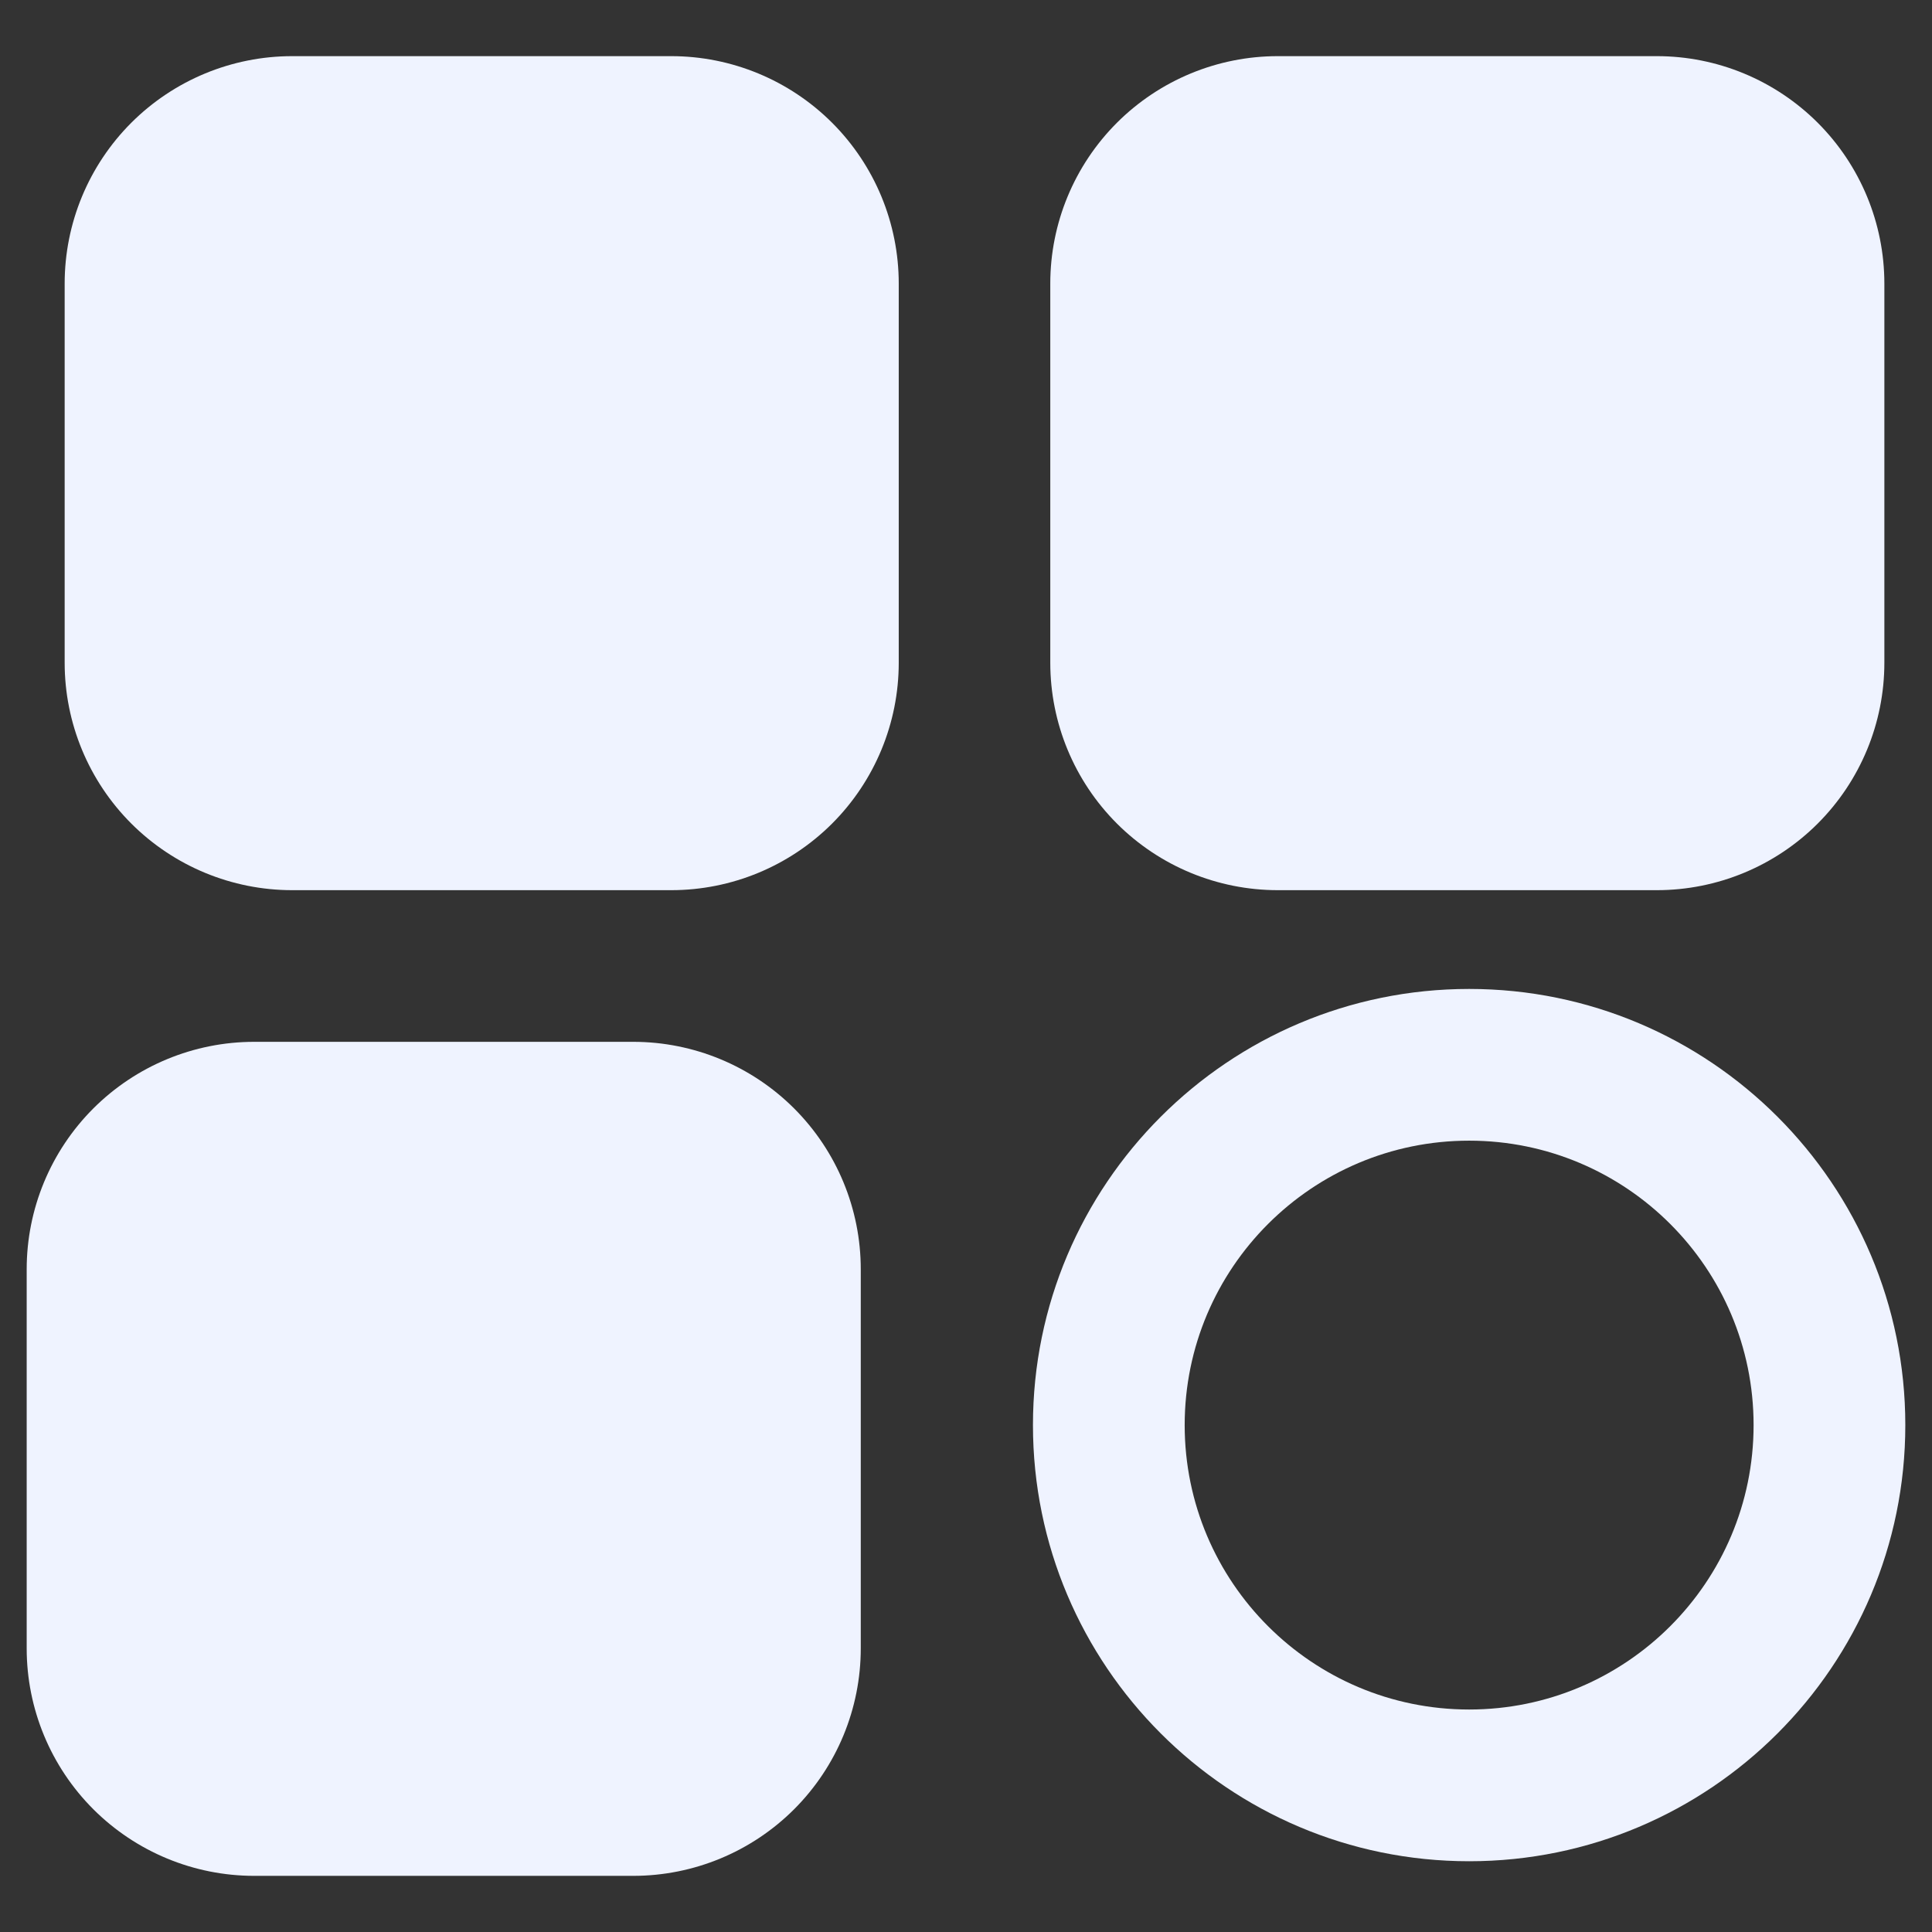 <svg xmlns="http://www.w3.org/2000/svg" width="32" height="32" viewBox="0 0 32 32" fill="none">
  <rect x="0" y="0" width="32" height="32" fill="#333333" stroke="none"/>
  <path fill-rule="evenodd" clip-rule="evenodd" d="M14.886 4.697C14.886 3.698 14.489 2.74 13.782 2.033C13.075 1.327 12.117 0.93 11.118 0.93C9.249 0.93 6.708 0.93 4.839 0.93C3.84 0.93 2.882 1.327 2.175 2.033C1.468 2.74 1.071 3.698 1.071 4.697V10.977C1.071 11.976 1.468 12.934 2.175 13.641C2.882 14.347 3.84 14.744 4.839 14.744H11.118C12.117 14.744 13.075 14.347 13.782 13.641C14.489 12.934 14.886 11.976 14.886 10.977V4.697Z" fill="#EFF3FF"/>
  <path fill-rule="evenodd" clip-rule="evenodd" d="M31.211 4.697C31.211 3.698 30.814 2.74 30.107 2.033C29.4 1.327 28.442 0.93 27.443 0.93C25.574 0.93 23.033 0.93 21.164 0.93C20.165 0.93 19.207 1.327 18.5 2.033C17.793 2.74 17.396 3.698 17.396 4.697V10.977C17.396 11.976 17.793 12.934 18.5 13.641C19.207 14.347 20.165 14.744 21.164 14.744H27.443C28.442 14.744 29.4 14.347 30.107 13.641C30.814 12.934 31.211 11.976 31.211 10.977V4.697Z" fill="#EFF3FF"/>
  <path fill-rule="evenodd" clip-rule="evenodd" d="M14.257 21.023C14.257 20.024 13.86 19.066 13.153 18.359C12.446 17.653 11.488 17.256 10.489 17.256C8.62 17.256 6.079 17.256 4.21 17.256C3.211 17.256 2.253 17.653 1.546 18.359C0.839 19.066 0.442 20.024 0.442 21.023V27.302C0.442 28.302 0.839 29.26 1.546 29.967C2.253 30.673 3.211 31.07 4.21 31.07H10.489C11.488 31.07 12.446 30.673 13.153 29.967C13.86 29.26 14.257 28.302 14.257 27.302V21.023Z" fill="#EFF3FF"/>
  <path fill-rule="evenodd" clip-rule="evenodd" d="M24.334 16.38C20.346 16.38 17.109 19.617 17.109 23.604C17.109 27.591 20.346 30.828 24.334 30.828C28.321 30.828 31.558 27.591 31.558 23.604C31.558 19.617 28.321 16.38 24.334 16.38ZM24.334 18.893C26.934 18.893 29.045 21.003 29.045 23.604C29.045 26.205 26.934 28.315 24.334 28.315C21.733 28.315 19.622 26.205 19.622 23.604C19.622 21.003 21.733 18.893 24.334 18.893Z" fill="#EFF3FF"/>
</svg>
